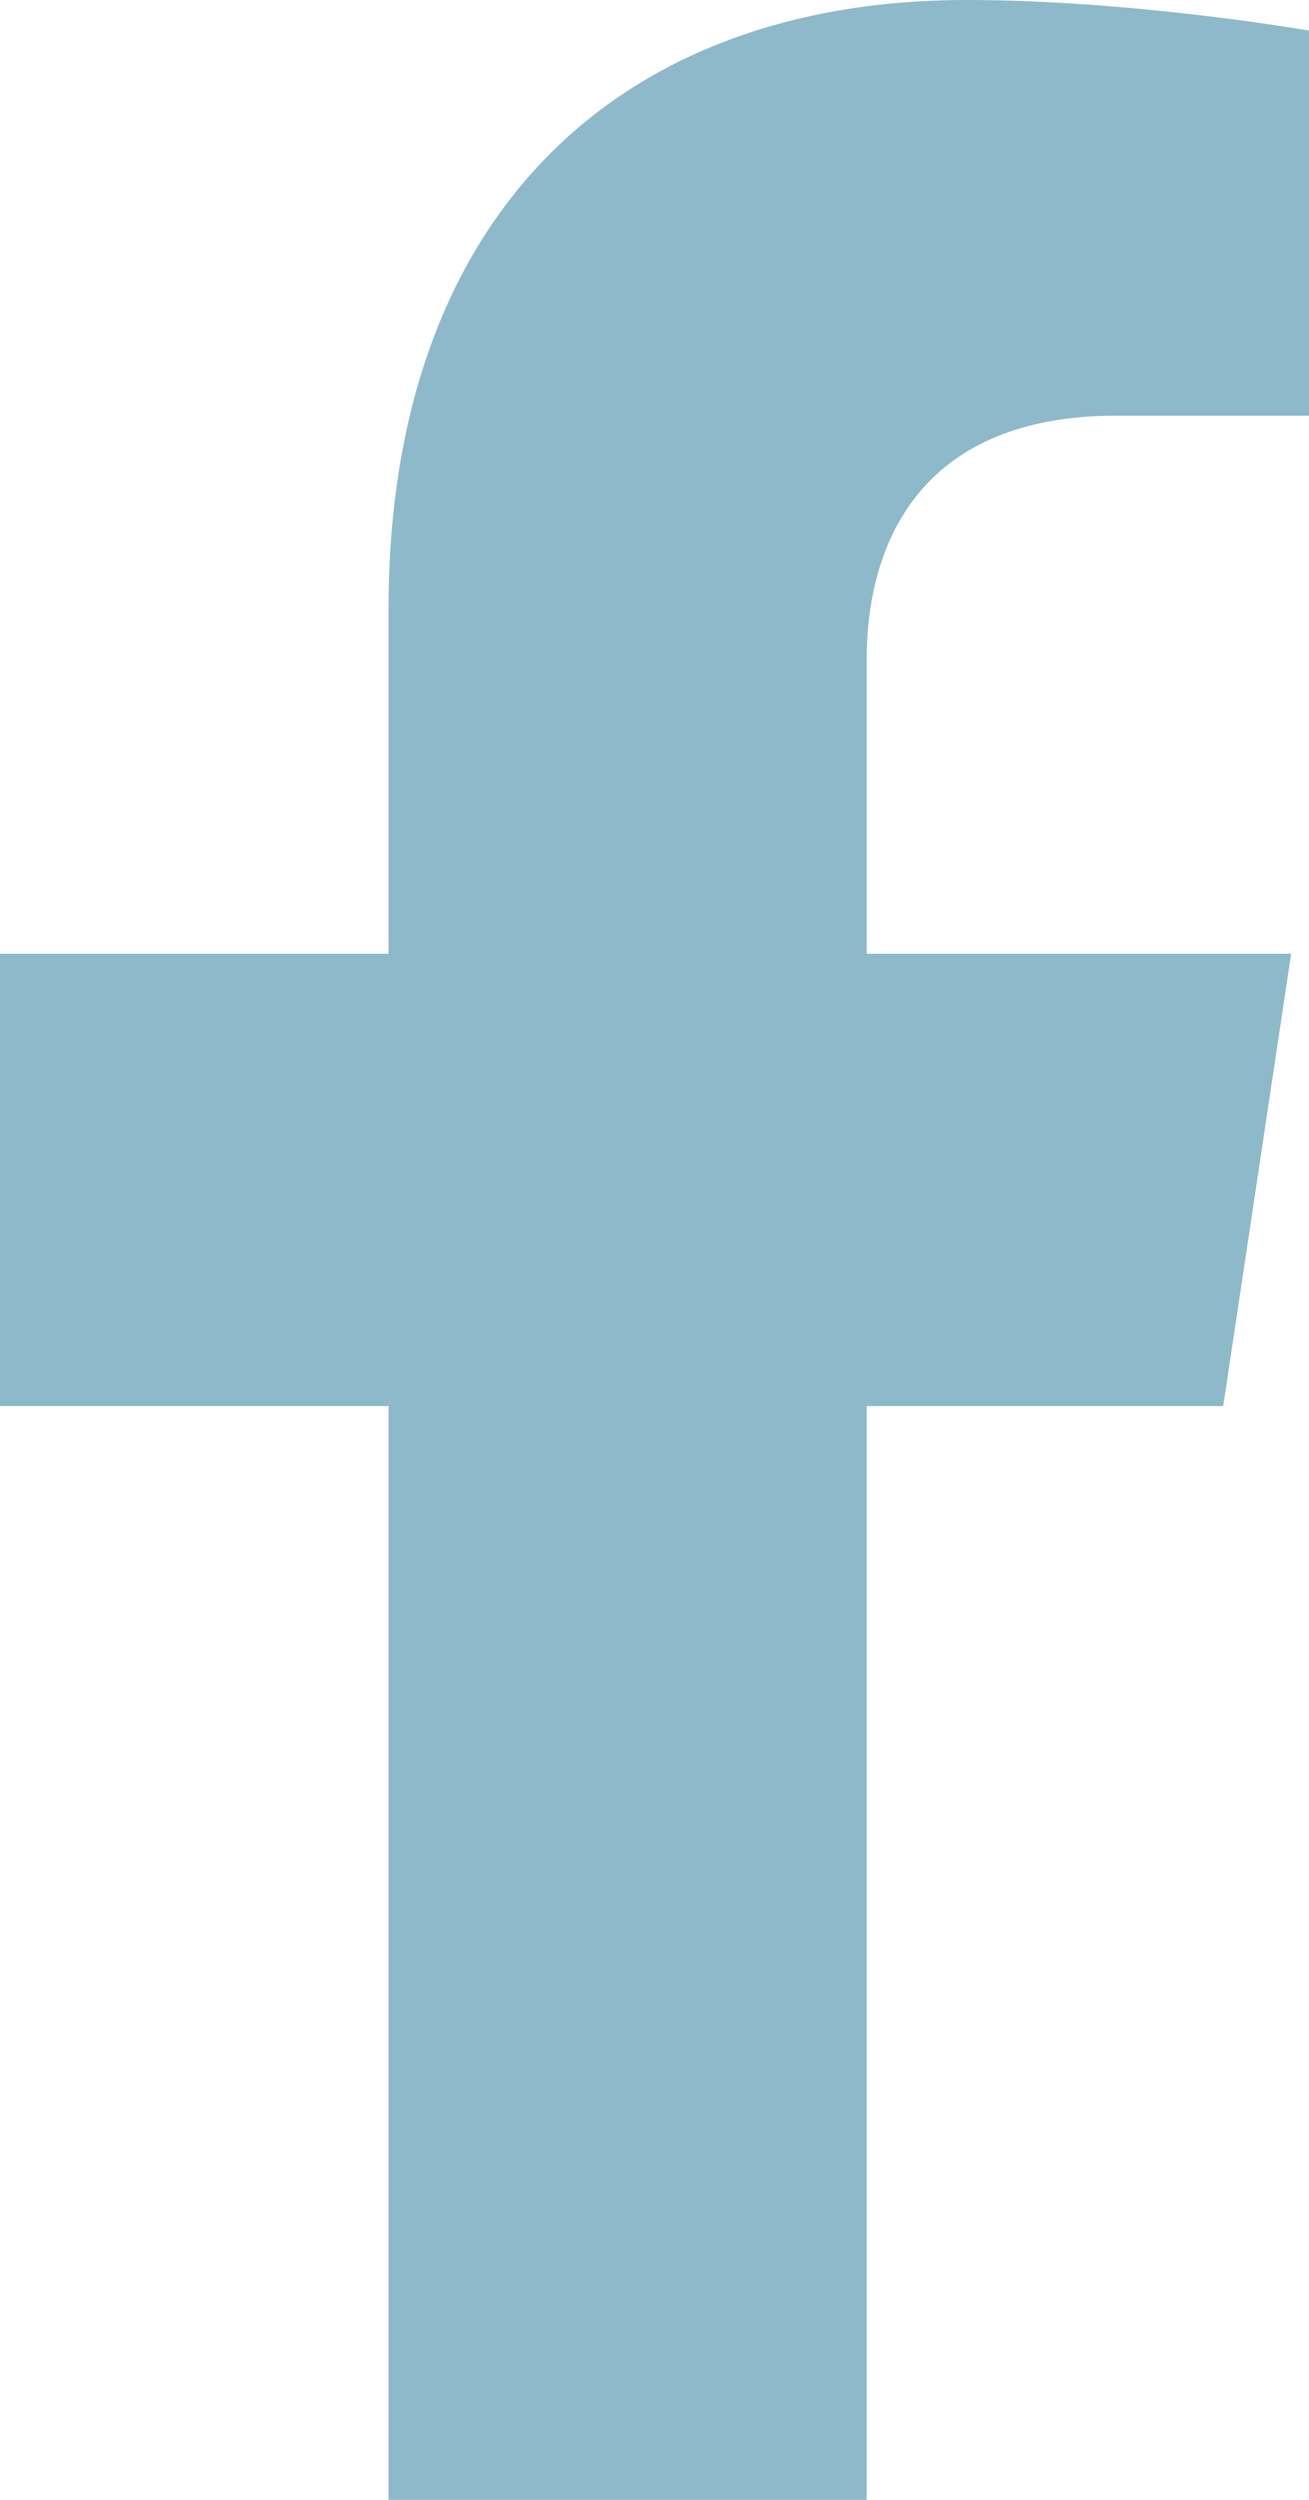 <?xml version="1.0" encoding="UTF-8"?>
<svg width="11px" height="21px" viewBox="0 0 11 21" version="1.1" xmlns="http://www.w3.org/2000/svg" xmlns:xlink="http://www.w3.org/1999/xlink">
    <title>266AC7C5-E49A-4F39-9CD3-110D44AE9A00</title>
    <g id="Styles" stroke="none" stroke-width="1" fill="none" fill-rule="evenodd">
        <g id="UI-Images" transform="translate(-741, -323)" fill="#8DB9CA" fill-rule="nonzero">
            <path d="M751.279,334.812 L751.85,331.012 L748.283,331.012 L748.283,328.546 C748.283,327.506 748.781,326.492 750.379,326.492 L752,326.492 L752,323.257 C752,323.257 750.529,323 749.122,323 C746.185,323 744.265,324.82 744.265,328.115 L744.265,331.012 L741,331.012 L741,334.812 L744.265,334.812 L744.265,344 L748.283,344 L748.283,334.812 L751.279,334.812 Z" id="Path"></path>
        </g>
    </g>
</svg>
